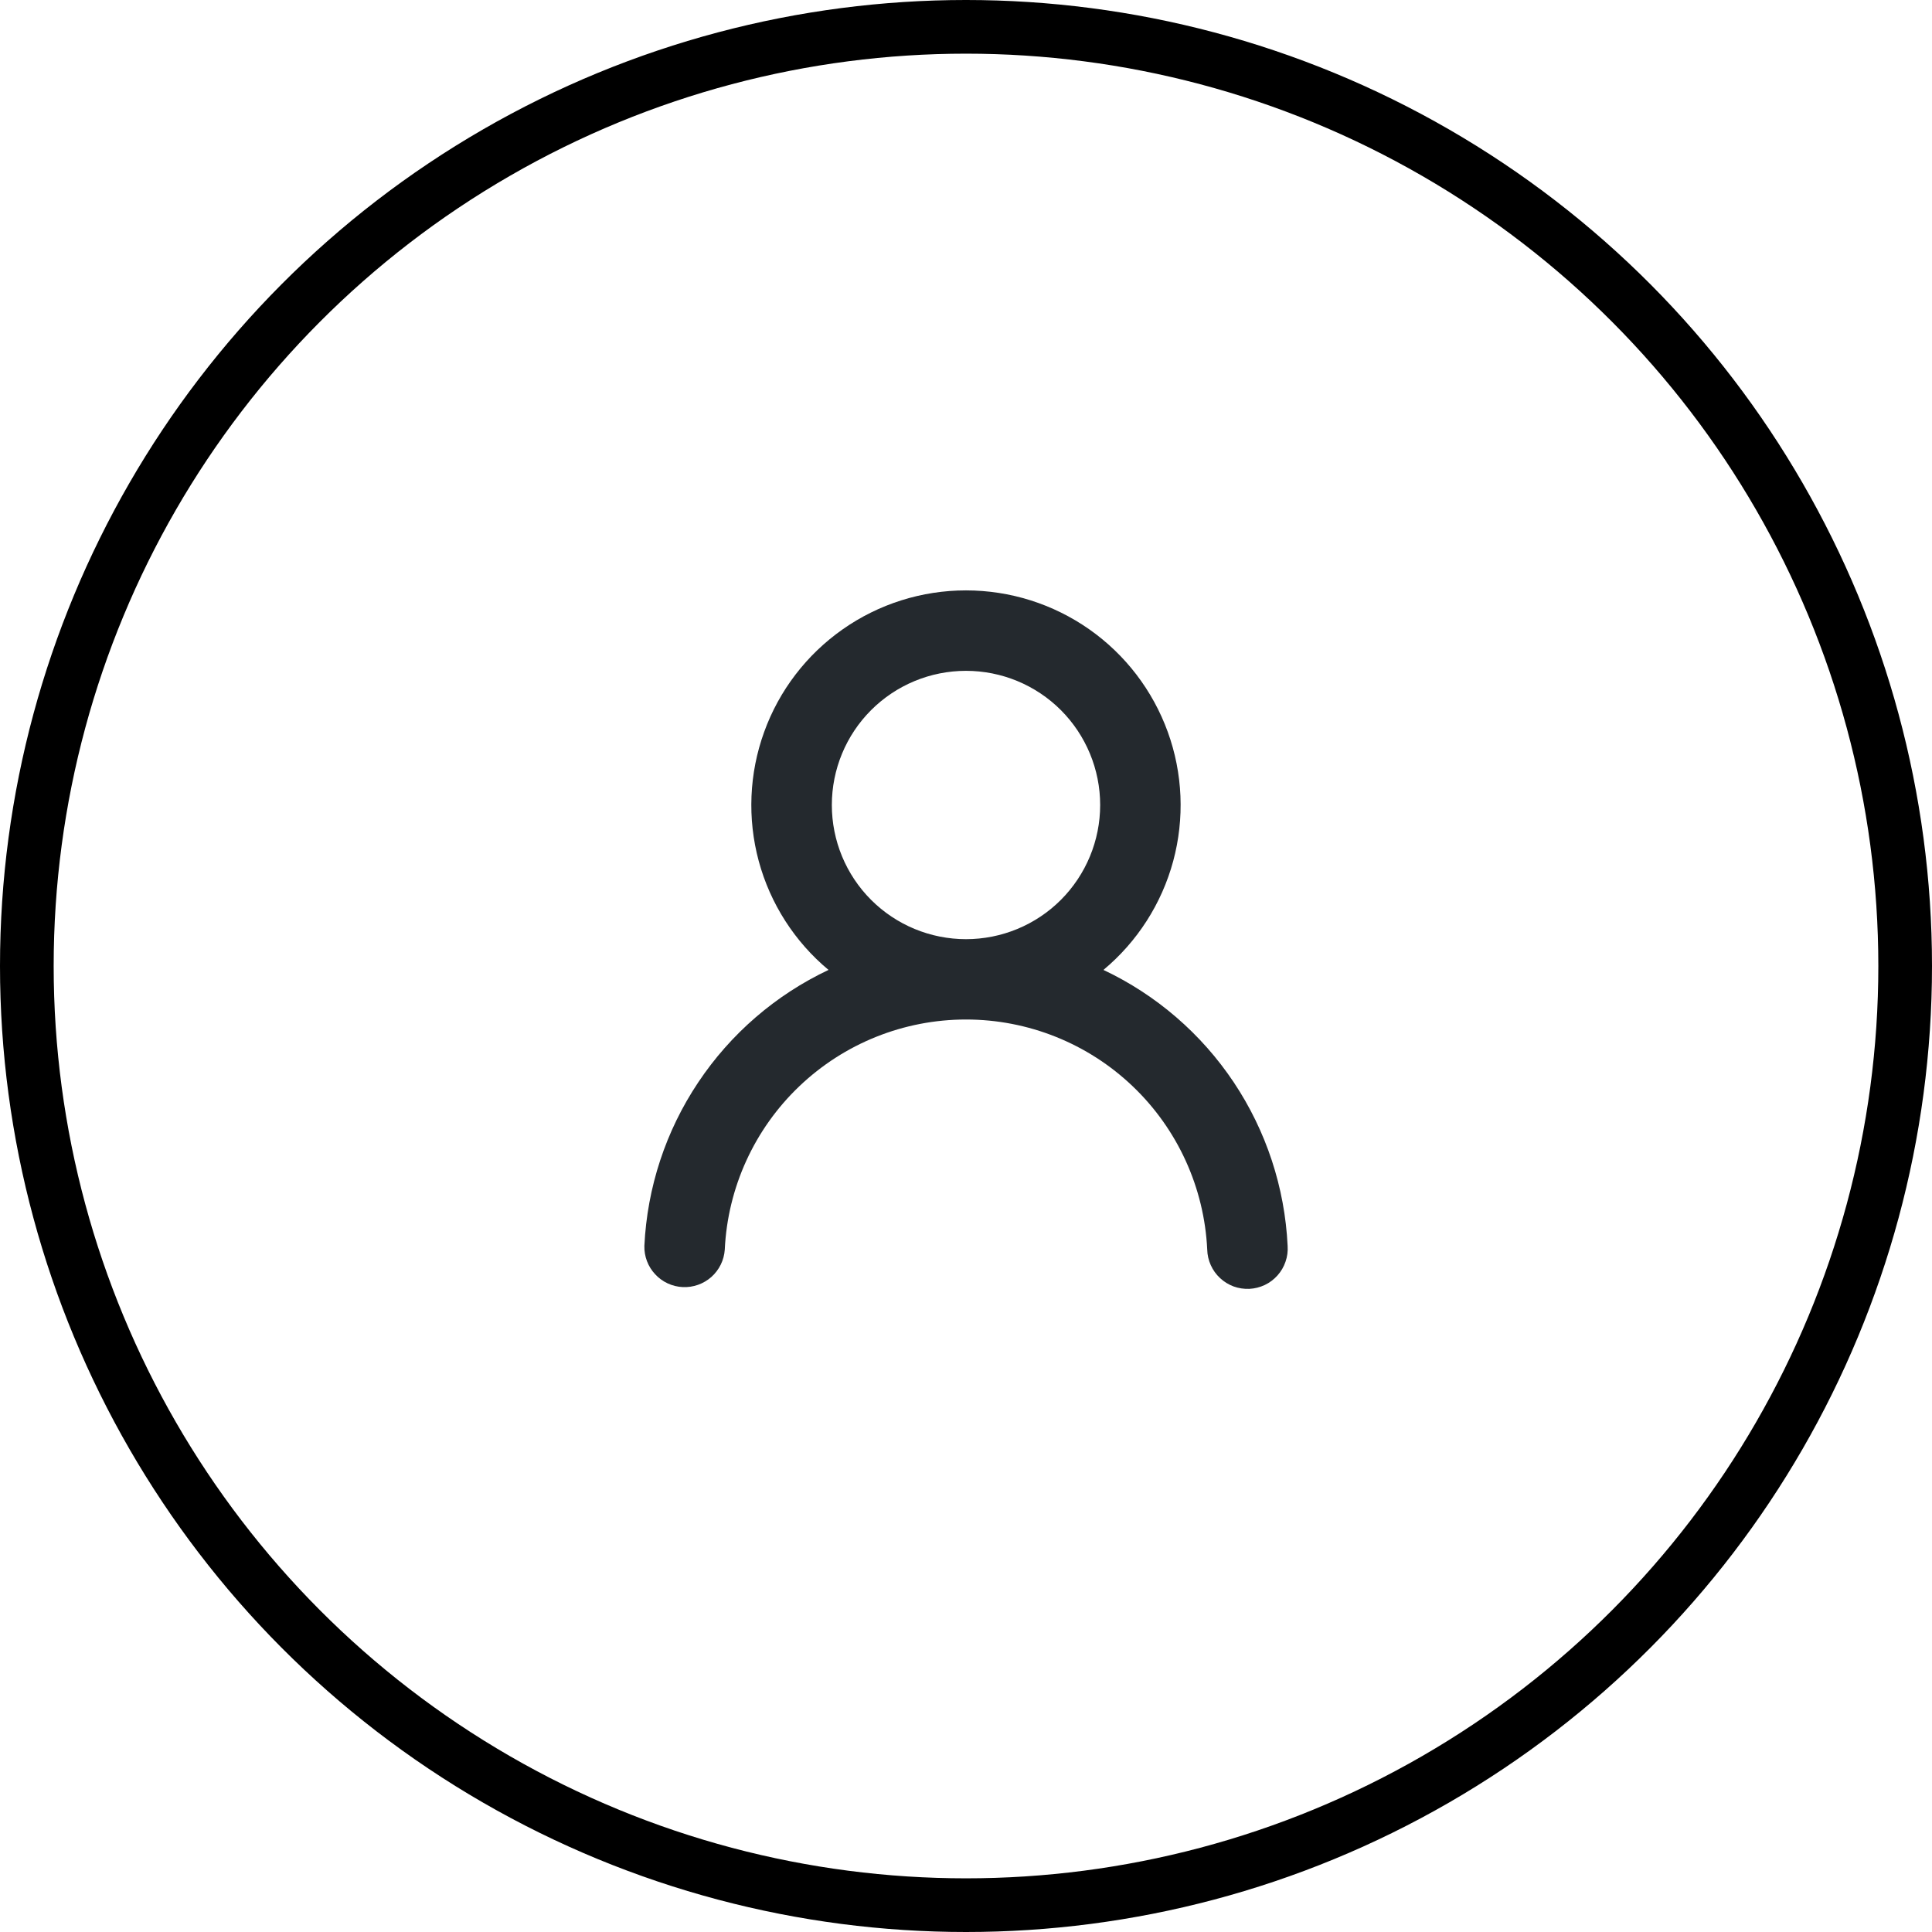 <svg width="36" height="36" viewBox="0 0 36 36" fill="none" xmlns="http://www.w3.org/2000/svg">
<path fill-rule="evenodd" clip-rule="evenodd" d="M20.5 15C20.5 15.663 20.236 16.299 19.768 16.768C19.299 17.237 18.663 17.5 18 17.5C17.337 17.5 16.701 17.237 16.232 16.768C15.763 16.299 15.5 15.663 15.5 15C15.5 14.337 15.763 13.701 16.232 13.232C16.701 12.763 17.337 12.5 18 12.5C18.663 12.5 19.299 12.763 19.768 13.232C20.236 13.701 20.5 14.337 20.5 15ZM20.561 18.073C21.192 17.547 21.646 16.839 21.861 16.045C22.075 15.252 22.04 14.411 21.76 13.639C21.48 12.866 20.969 12.198 20.296 11.726C19.623 11.254 18.821 11.001 17.999 11.001C17.177 11.001 16.375 11.254 15.703 11.726C15.03 12.198 14.518 12.866 14.239 13.639C13.959 14.411 13.924 15.252 14.138 16.045C14.353 16.839 14.807 17.547 15.438 18.073C14.454 18.538 13.614 19.263 13.01 20.169C12.405 21.074 12.059 22.127 12.007 23.215C12.002 23.411 12.074 23.601 12.208 23.744C12.341 23.888 12.526 23.974 12.722 23.983C12.918 23.992 13.109 23.924 13.256 23.794C13.402 23.663 13.492 23.481 13.505 23.285C13.559 22.13 14.057 21.039 14.894 20.241C15.731 19.442 16.843 18.997 18 18.997C19.157 18.997 20.269 19.442 21.106 20.241C21.943 21.039 22.44 22.13 22.495 23.285C22.497 23.385 22.52 23.483 22.561 23.574C22.602 23.665 22.66 23.747 22.734 23.815C22.807 23.884 22.893 23.936 22.986 23.971C23.08 24.005 23.18 24.02 23.28 24.016C23.38 24.011 23.477 23.986 23.567 23.944C23.658 23.901 23.738 23.84 23.805 23.765C23.871 23.691 23.922 23.604 23.954 23.509C23.987 23.415 24 23.315 23.993 23.215C23.941 22.127 23.594 21.074 22.99 20.168C22.385 19.262 21.546 18.538 20.561 18.073Z" fill="#24292E"/>
<circle cx="18" cy="18" r="17.5" stroke="black"/>
</svg>
